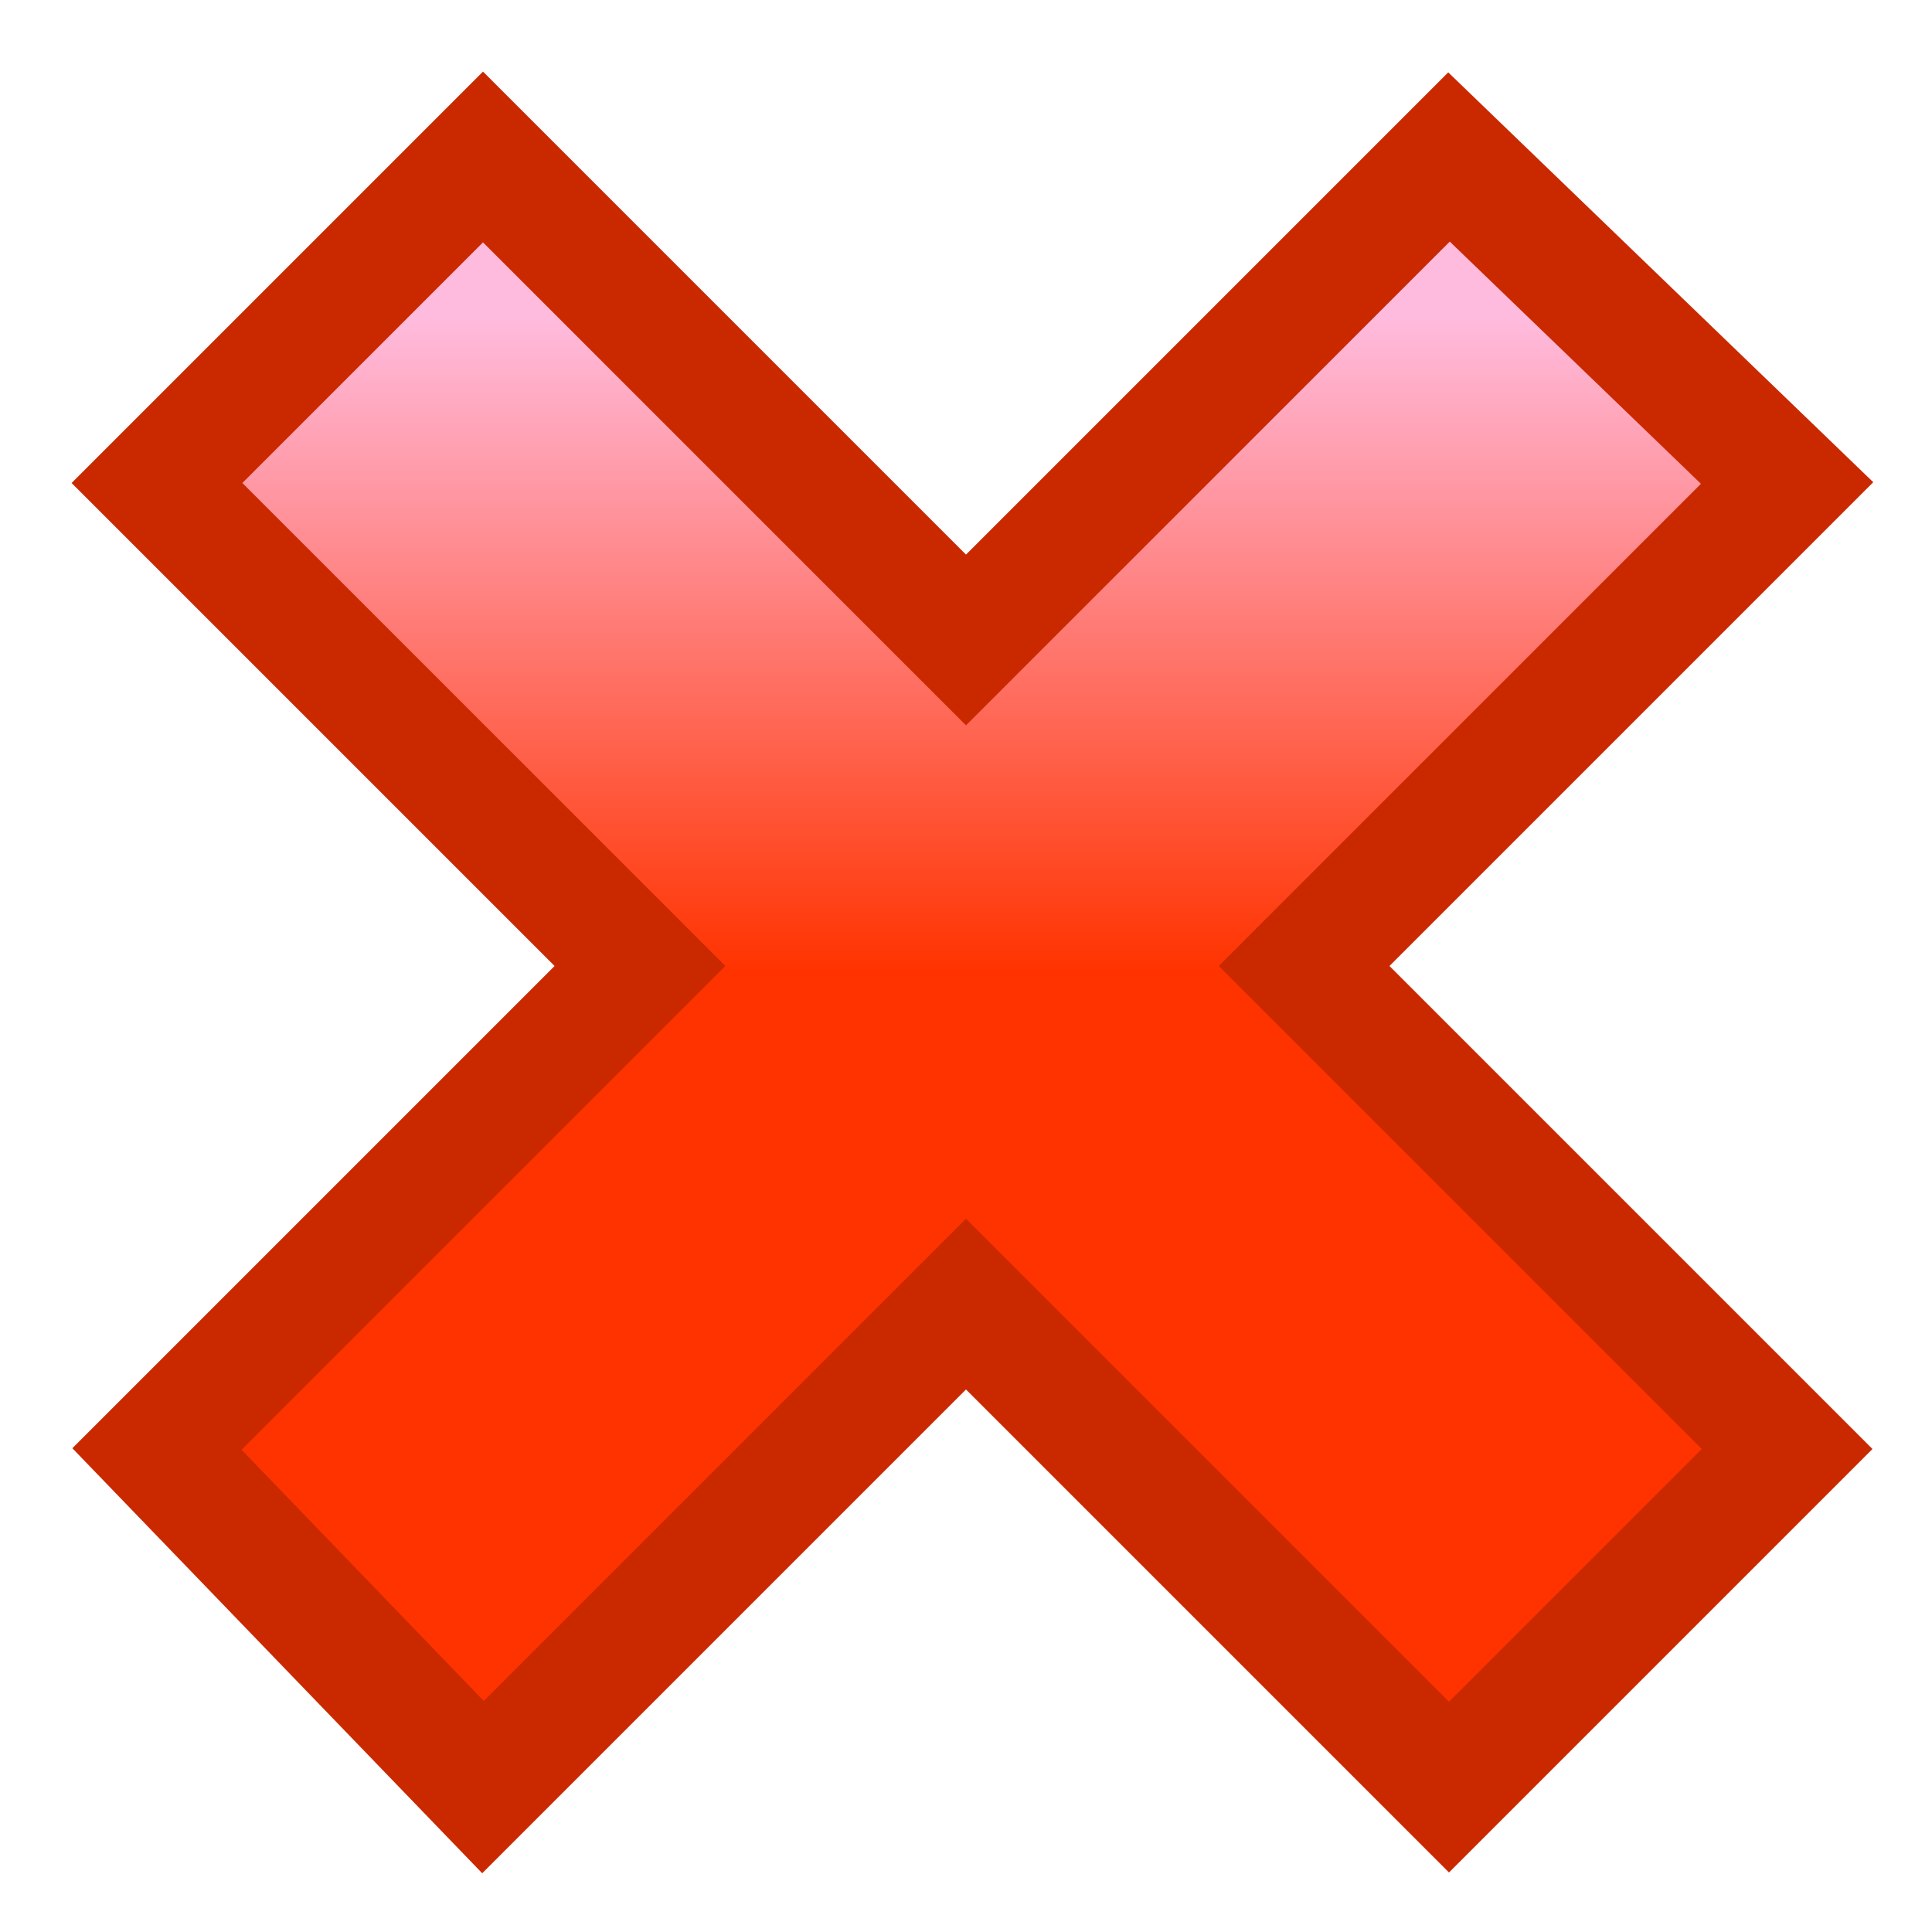 <svg xmlns="http://www.w3.org/2000/svg" width="16" height="16">
	<linearGradient id="de-file-del-gradient" x1="50%" y1="10%" x2="50%" y2="90%">
		<stop offset="0" stop-color="#fbd"/>
		<stop offset="50%" stop-color="#f30"/>
	</linearGradient>
	<path fill="url(#de-file-del-gradient)" stroke="#ca2900" d="M4 1.3l4 4 4-4L14.8 4l-4 4 4 4-2.8 2.8-4-4-4 4L1.3 12l4-4-4-4L4 1.3z"/>
</svg>